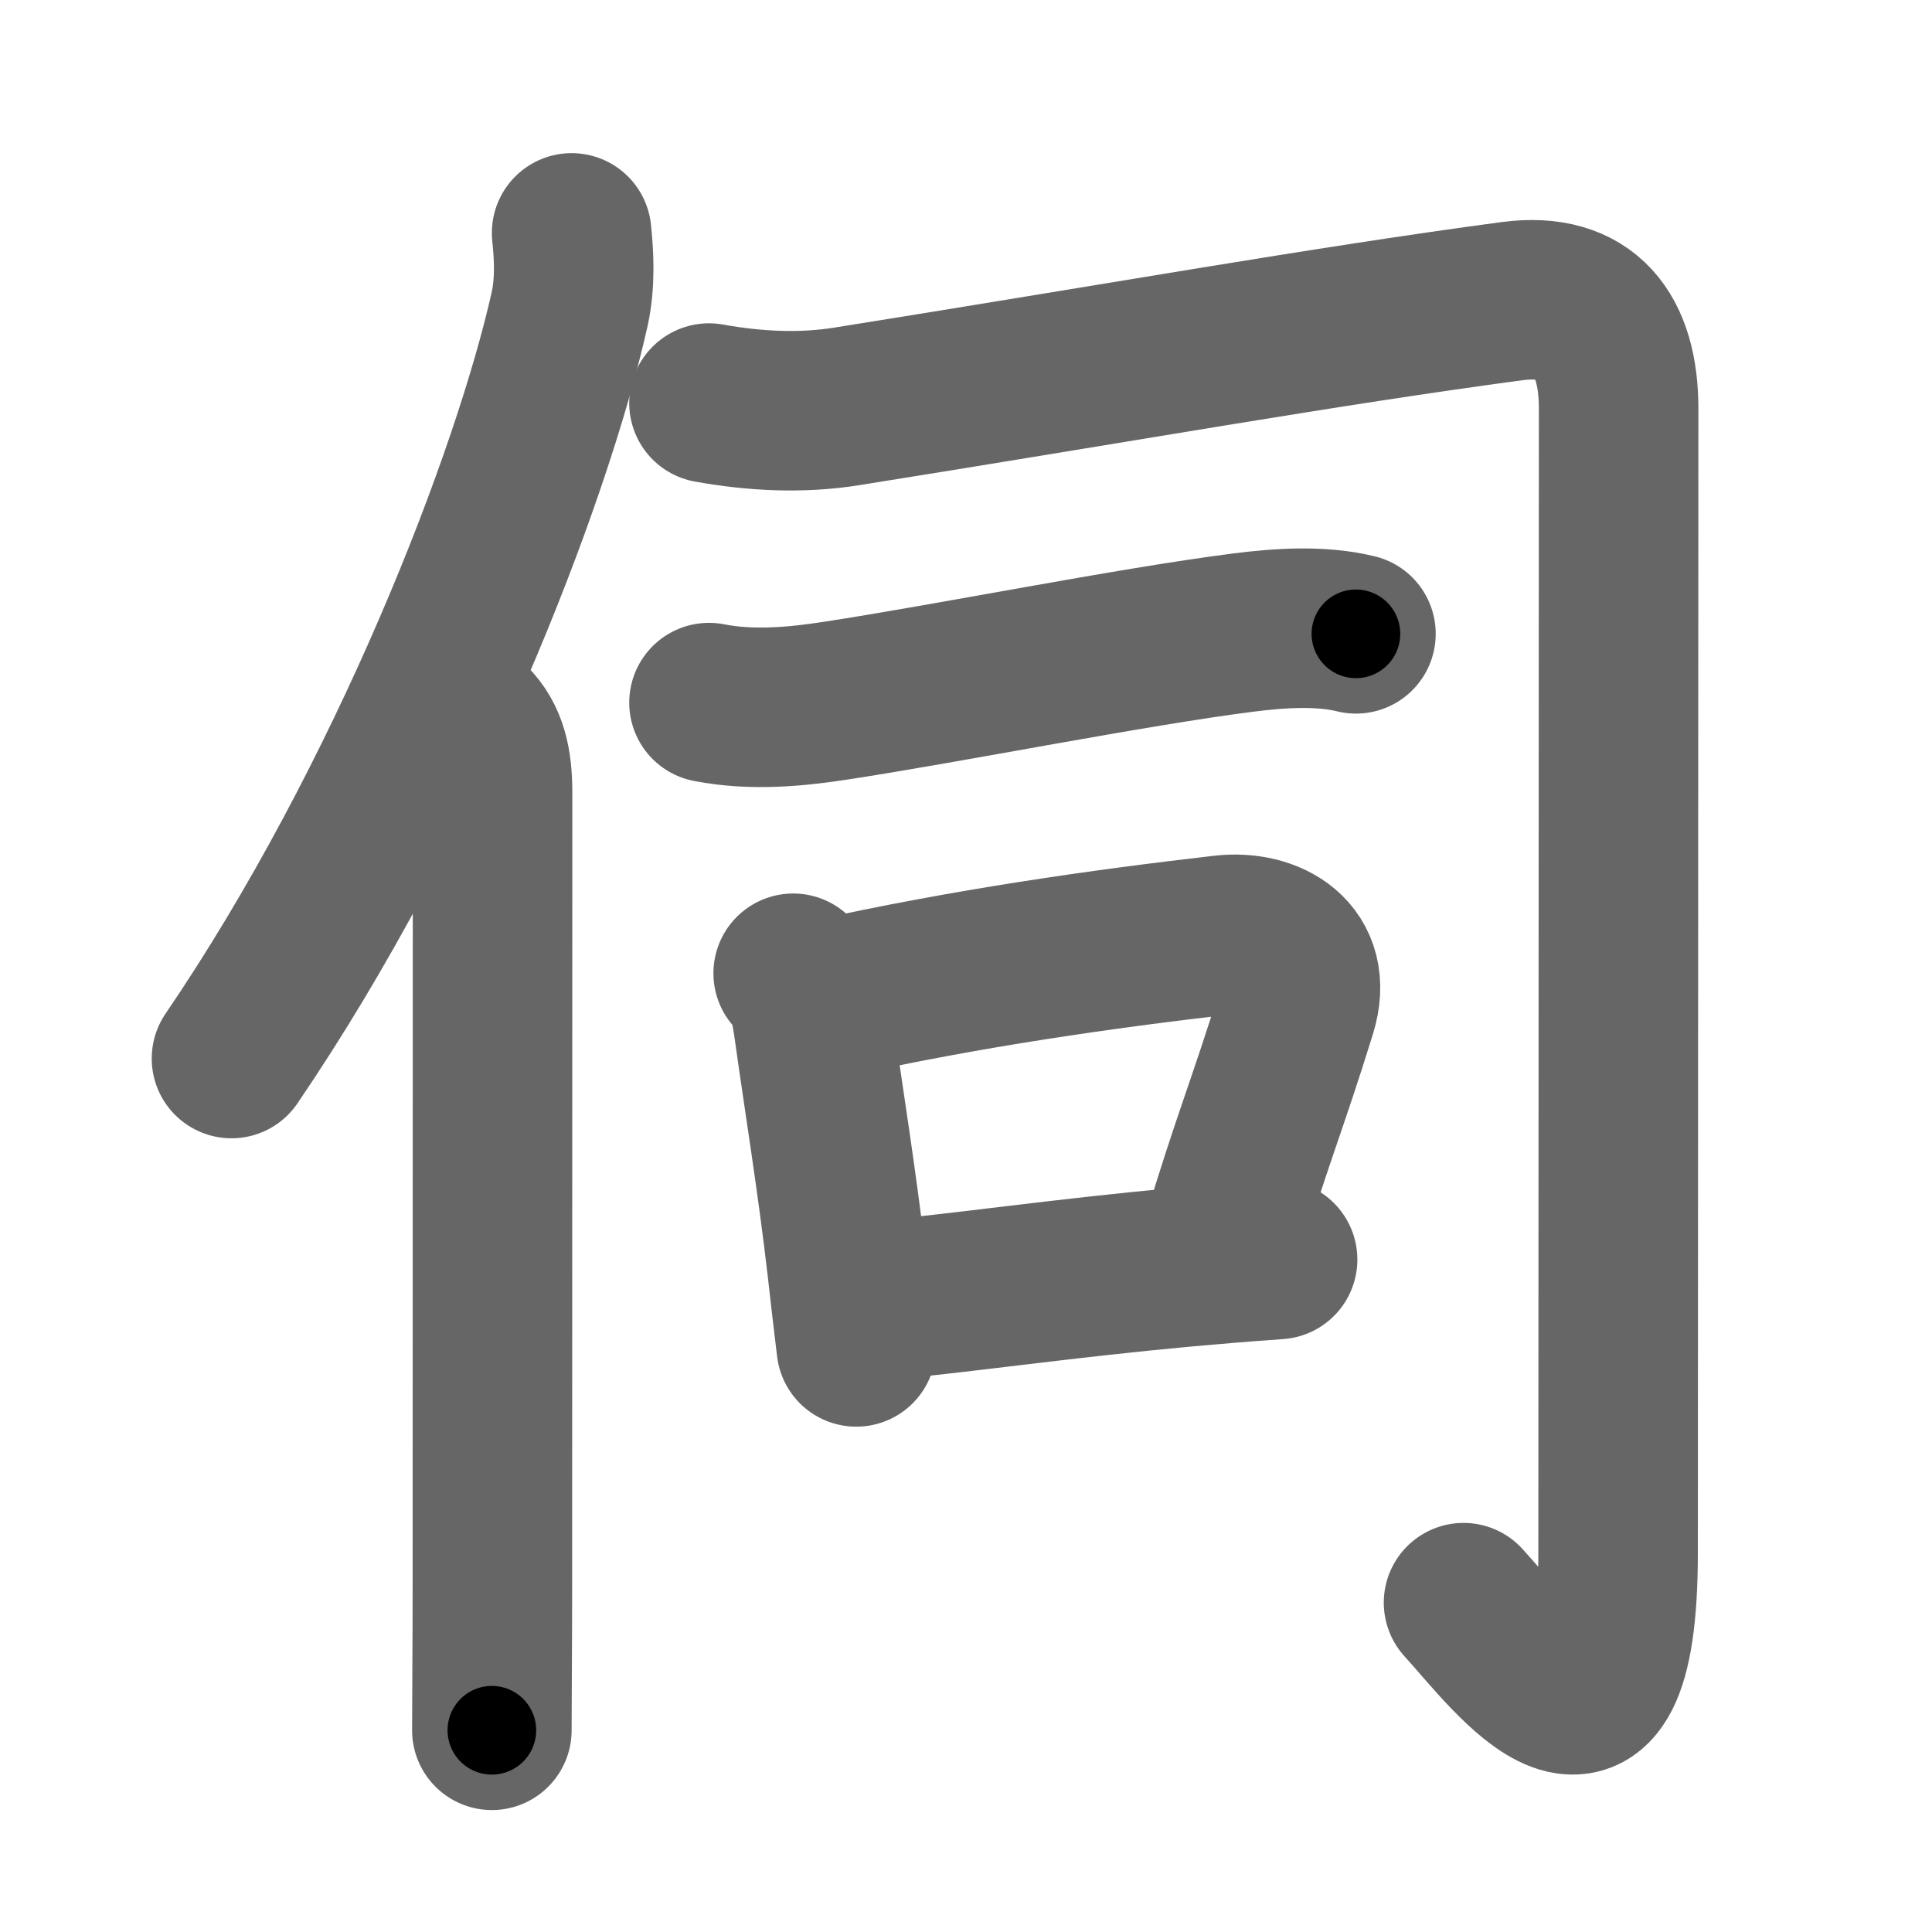 <svg xmlns="http://www.w3.org/2000/svg" width="109" height="109" viewBox="0 0 109 109" id="4f3a"><g fill="none" stroke="#666" stroke-width="9" stroke-linecap="round" stroke-linejoin="round"><g><g><path d="M32.25,13.14c0.13,1.23,0.22,2.78-0.11,4.29C30,27,23,45.12,13.06,59.72" /><path d="M26.53,40.75c0.98,0.98,1.26,2.25,1.26,3.98c0,10.23-0.01,30.65-0.01,44.52c0,3.57-0.03,6.5-0.03,8.37" /></g><g p4:phon="司" xmlns:p4="http://kanjivg.tagaini.net"><path d="M40,22.74c2.55,0.46,5.19,0.6,7.76,0.19C63,20.5,74.88,18.38,85.31,16.99c4.18-0.55,6.01,1.88,6.01,6.07c0,2.36-0.03,59.12-0.03,64.54c0,14.15-5.91,5.9-8.72,2.82" /><g><path d="M40,39.64c2.5,0.49,5.07,0.21,7.15-0.11c6.36-0.97,16.64-3.03,22.98-3.84c2.06-0.26,4.36-0.42,6.37,0.07" /></g><g><path d="M44.75,54.91c0.86,0.86,1,1.97,1.21,3.45c0.45,3.23,1.29,8.45,1.83,13.17c0.18,1.58,0.35,3.1,0.52,4.46" /><path d="M46.74,56.35c7.76-1.72,15.41-2.81,22.28-3.6c2.56-0.29,5.11,1.12,4.14,4.26c-1.66,5.37-2.56,7.4-4.31,13.26" /><path d="M49.13,73.44c5.73-0.56,10.72-1.31,17.64-1.95c1.68-0.15,3.44-0.3,5.31-0.43" /></g></g></g></g><g fill="none" stroke="#000" stroke-width="5" stroke-linecap="round" stroke-linejoin="round"><g><g><path d="M32.25,13.14c0.13,1.23,0.22,2.78-0.11,4.29C30,27,23,45.12,13.06,59.72" stroke-dasharray="50.93" stroke-dashoffset="50.93"><animate id="0" attributeName="stroke-dashoffset" values="50.93;0" dur="0.51s" fill="freeze" begin="0s;4f3a.click" /></path><path d="M26.53,40.75c0.98,0.98,1.26,2.25,1.26,3.98c0,10.23-0.01,30.65-0.01,44.52c0,3.57-0.03,6.5-0.03,8.37" stroke-dasharray="57.18" stroke-dashoffset="57.18"><animate attributeName="stroke-dashoffset" values="57.18" fill="freeze" begin="4f3a.click" /><animate id="1" attributeName="stroke-dashoffset" values="57.18;0" dur="0.57s" fill="freeze" begin="0.end" /></path></g><g p4:phon="司" xmlns:p4="http://kanjivg.tagaini.net"><path d="M40,22.74c2.55,0.46,5.19,0.6,7.76,0.19C63,20.5,74.88,18.38,85.31,16.99c4.18-0.55,6.01,1.88,6.01,6.07c0,2.36-0.03,59.12-0.03,64.54c0,14.15-5.91,5.9-8.72,2.82" stroke-dasharray="137.72" stroke-dashoffset="137.72"><animate attributeName="stroke-dashoffset" values="137.72" fill="freeze" begin="4f3a.click" /><animate id="2" attributeName="stroke-dashoffset" values="137.72;0" dur="1.04s" fill="freeze" begin="1.end" /></path><g><path d="M40,39.64c2.5,0.49,5.07,0.21,7.15-0.11c6.36-0.97,16.64-3.03,22.98-3.84c2.06-0.26,4.36-0.42,6.37,0.07" stroke-dasharray="36.89" stroke-dashoffset="36.89"><animate attributeName="stroke-dashoffset" values="36.89" fill="freeze" begin="4f3a.click" /><animate id="3" attributeName="stroke-dashoffset" values="36.89;0" dur="0.37s" fill="freeze" begin="2.end" /></path></g><g><path d="M44.75,54.91c0.86,0.86,1,1.97,1.21,3.45c0.45,3.23,1.29,8.45,1.83,13.17c0.18,1.58,0.35,3.1,0.52,4.46" stroke-dasharray="21.52" stroke-dashoffset="21.52"><animate attributeName="stroke-dashoffset" values="21.52" fill="freeze" begin="4f3a.click" /><animate id="4" attributeName="stroke-dashoffset" values="21.52;0" dur="0.22s" fill="freeze" begin="3.end" /></path><path d="M46.74,56.35c7.76-1.72,15.41-2.81,22.28-3.6c2.56-0.29,5.11,1.12,4.14,4.26c-1.66,5.37-2.56,7.4-4.31,13.26" stroke-dasharray="43.84" stroke-dashoffset="43.84"><animate attributeName="stroke-dashoffset" values="43.84" fill="freeze" begin="4f3a.click" /><animate id="5" attributeName="stroke-dashoffset" values="43.84;0" dur="0.44s" fill="freeze" begin="4.end" /></path><path d="M49.13,73.44c5.73-0.56,10.72-1.31,17.64-1.95c1.68-0.15,3.44-0.3,5.31-0.43" stroke-dasharray="23.08" stroke-dashoffset="23.08"><animate attributeName="stroke-dashoffset" values="23.08" fill="freeze" begin="4f3a.click" /><animate id="6" attributeName="stroke-dashoffset" values="23.08;0" dur="0.23s" fill="freeze" begin="5.end" /></path></g></g></g></g></svg>